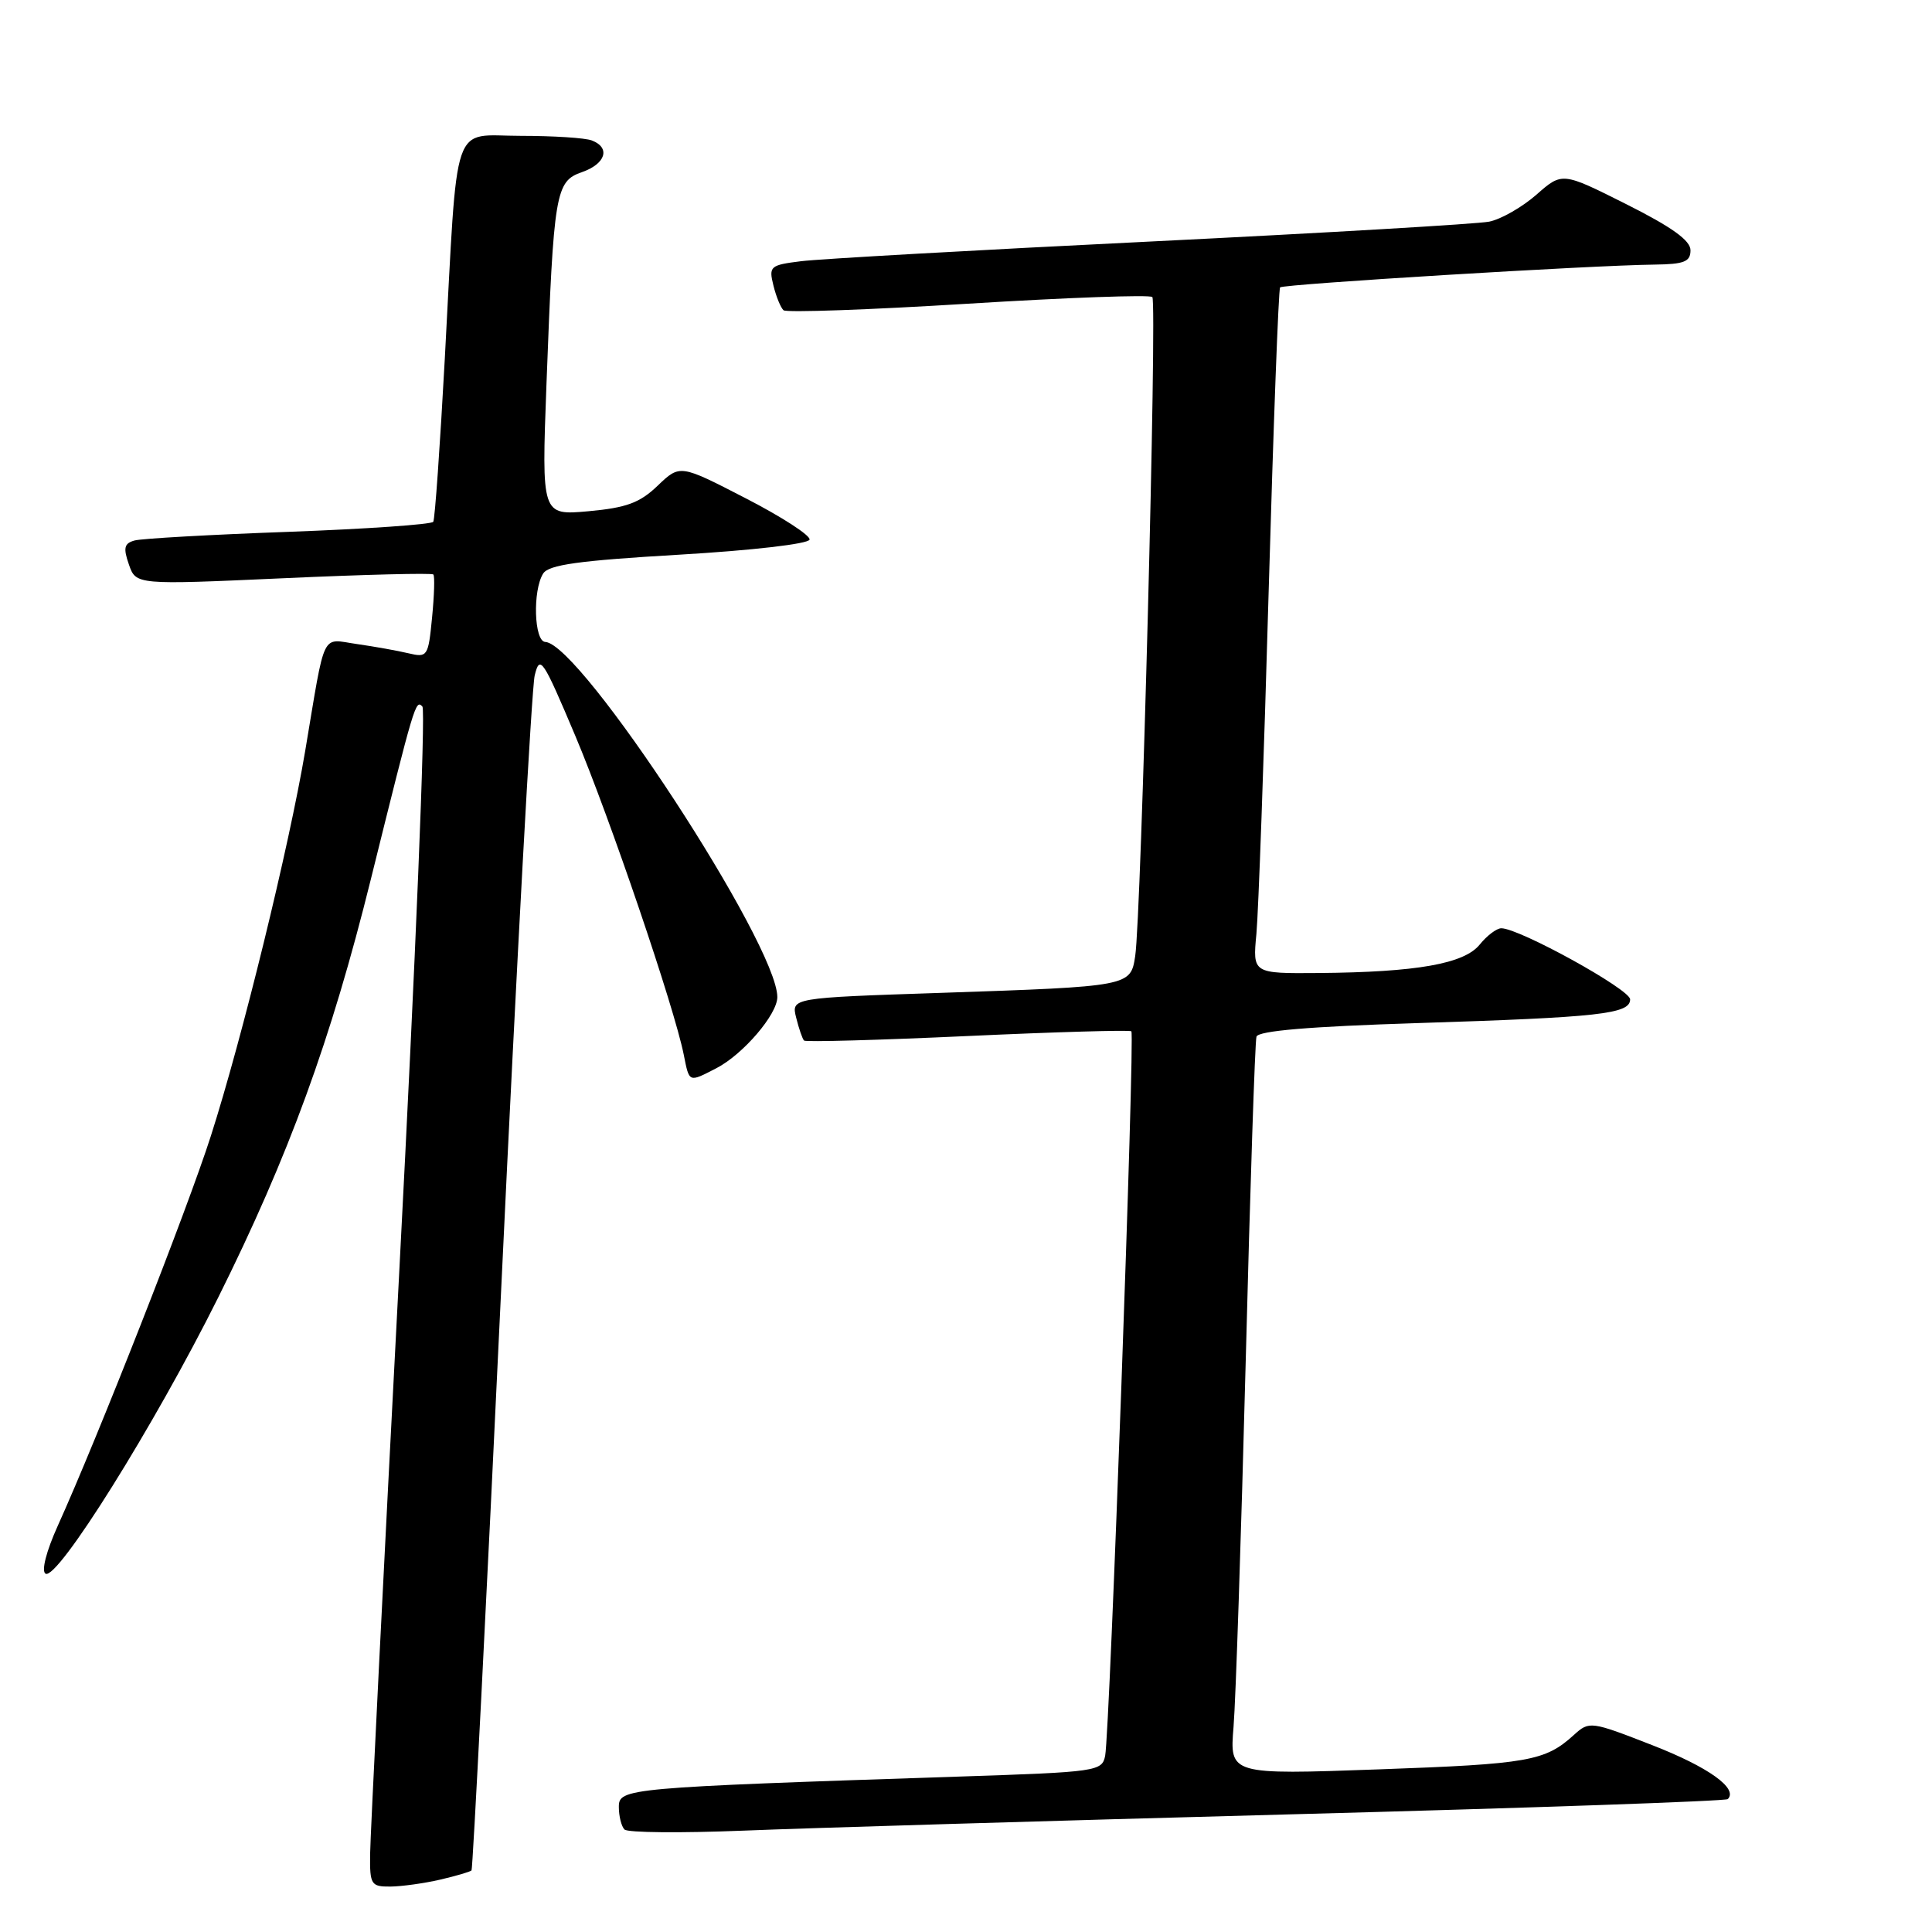 <?xml version="1.0" encoding="UTF-8" standalone="no"?>
<!DOCTYPE svg PUBLIC "-//W3C//DTD SVG 1.1//EN" "http://www.w3.org/Graphics/SVG/1.1/DTD/svg11.dtd" >
<svg xmlns="http://www.w3.org/2000/svg" xmlns:xlink="http://www.w3.org/1999/xlink" version="1.1" viewBox="0 0 256 256">
 <g >
 <path fill="currentColor"
d=" M 58.33 249.06 C 60.44 248.57 62.30 248.02 62.48 247.84 C 62.65 247.65 64.44 212.62 66.45 170.00 C 68.47 127.38 70.45 91.15 70.85 89.50 C 71.53 86.71 71.92 87.29 76.23 97.50 C 80.81 108.36 89.34 133.44 90.60 139.75 C 91.35 143.50 91.22 143.45 94.93 141.54 C 98.46 139.71 103.00 134.42 103.00 132.12 C 103.00 125.13 76.96 85.28 72.25 85.06 C 70.77 84.99 70.56 78.25 71.97 76.00 C 72.71 74.83 76.69 74.28 89.98 73.50 C 99.68 72.93 107.13 72.07 107.27 71.50 C 107.40 70.95 103.58 68.48 98.80 66.02 C 90.10 61.53 90.10 61.53 87.15 64.35 C 84.78 66.63 83.01 67.28 77.99 67.74 C 71.76 68.30 71.76 68.30 72.41 50.90 C 73.37 25.43 73.60 24.03 77.11 22.81 C 80.26 21.71 80.93 19.57 78.42 18.61 C 77.55 18.27 73.30 18.00 68.98 18.00 C 59.71 18.00 60.69 15.11 58.94 47.50 C 58.31 59.05 57.63 68.79 57.41 69.14 C 57.19 69.49 48.58 70.09 38.26 70.47 C 27.94 70.84 18.74 71.36 17.82 71.62 C 16.46 72.00 16.31 72.60 17.08 74.80 C 18.02 77.50 18.02 77.50 37.54 76.62 C 48.28 76.13 57.23 75.91 57.42 76.12 C 57.62 76.33 57.54 78.90 57.25 81.84 C 56.75 87.00 56.64 87.16 54.11 86.56 C 52.68 86.22 49.61 85.67 47.30 85.34 C 42.49 84.66 43.17 83.25 40.44 99.50 C 38.30 112.20 32.09 137.58 27.94 150.52 C 24.87 160.13 12.98 190.40 7.64 202.21 C 6.13 205.56 5.46 208.17 6.03 208.52 C 7.58 209.48 20.48 188.85 28.91 171.93 C 38.26 153.16 43.85 137.85 49.14 116.50 C 54.95 93.08 55.07 92.67 55.97 93.62 C 56.42 94.11 55.05 127.58 52.93 168.00 C 50.81 208.43 49.06 243.41 49.04 245.75 C 49.00 249.73 49.17 250.00 51.75 249.98 C 53.26 249.96 56.22 249.55 58.33 249.06 Z  M 170.98 240.41 C 202.59 239.57 228.68 238.66 228.94 238.39 C 230.35 236.99 226.37 234.14 218.95 231.25 C 210.78 228.06 210.59 228.04 208.56 229.88 C 204.73 233.36 202.55 233.74 182.71 234.45 C 162.93 235.16 162.93 235.16 163.45 228.83 C 163.74 225.35 164.46 203.60 165.06 180.50 C 165.65 157.40 166.29 137.99 166.49 137.36 C 166.74 136.59 173.51 136.02 187.68 135.57 C 211.98 134.80 216.00 134.36 216.00 132.42 C 216.00 131.10 201.32 123.00 198.93 123.00 C 198.32 123.00 197.03 123.97 196.07 125.16 C 194.01 127.71 187.73 128.82 174.74 128.93 C 165.98 129.00 165.98 129.00 166.48 123.75 C 166.75 120.86 167.48 100.50 168.10 78.50 C 168.73 56.50 169.41 38.31 169.62 38.08 C 170.02 37.65 210.89 35.15 219.25 35.06 C 223.17 35.01 224.00 34.68 224.00 33.16 C 224.00 31.86 221.53 30.09 215.50 27.06 C 207.00 22.79 207.00 22.79 203.58 25.80 C 201.69 27.45 198.88 29.06 197.32 29.37 C 195.77 29.68 175.60 30.86 152.50 32.00 C 129.40 33.13 108.55 34.31 106.16 34.61 C 102.04 35.12 101.85 35.29 102.48 37.82 C 102.84 39.30 103.45 40.77 103.82 41.11 C 104.19 41.44 115.21 41.05 128.30 40.24 C 141.39 39.43 152.36 39.03 152.69 39.36 C 153.34 40.00 151.22 121.49 150.42 126.68 C 149.81 130.70 149.76 130.71 124.67 131.56 C 104.84 132.22 104.84 132.22 105.50 134.86 C 105.86 136.31 106.33 137.67 106.54 137.88 C 106.75 138.09 116.50 137.82 128.21 137.28 C 139.92 136.74 149.68 136.46 149.91 136.65 C 150.40 137.05 147.05 229.54 146.44 232.64 C 146.03 234.71 145.39 234.80 127.26 235.40 C 82.83 236.87 82.00 236.95 82.00 239.44 C 82.00 240.66 82.34 242.01 82.75 242.42 C 83.16 242.84 90.25 242.90 98.50 242.57 C 106.75 242.23 139.37 241.26 170.98 240.41 Z "/>
</g>
</svg>